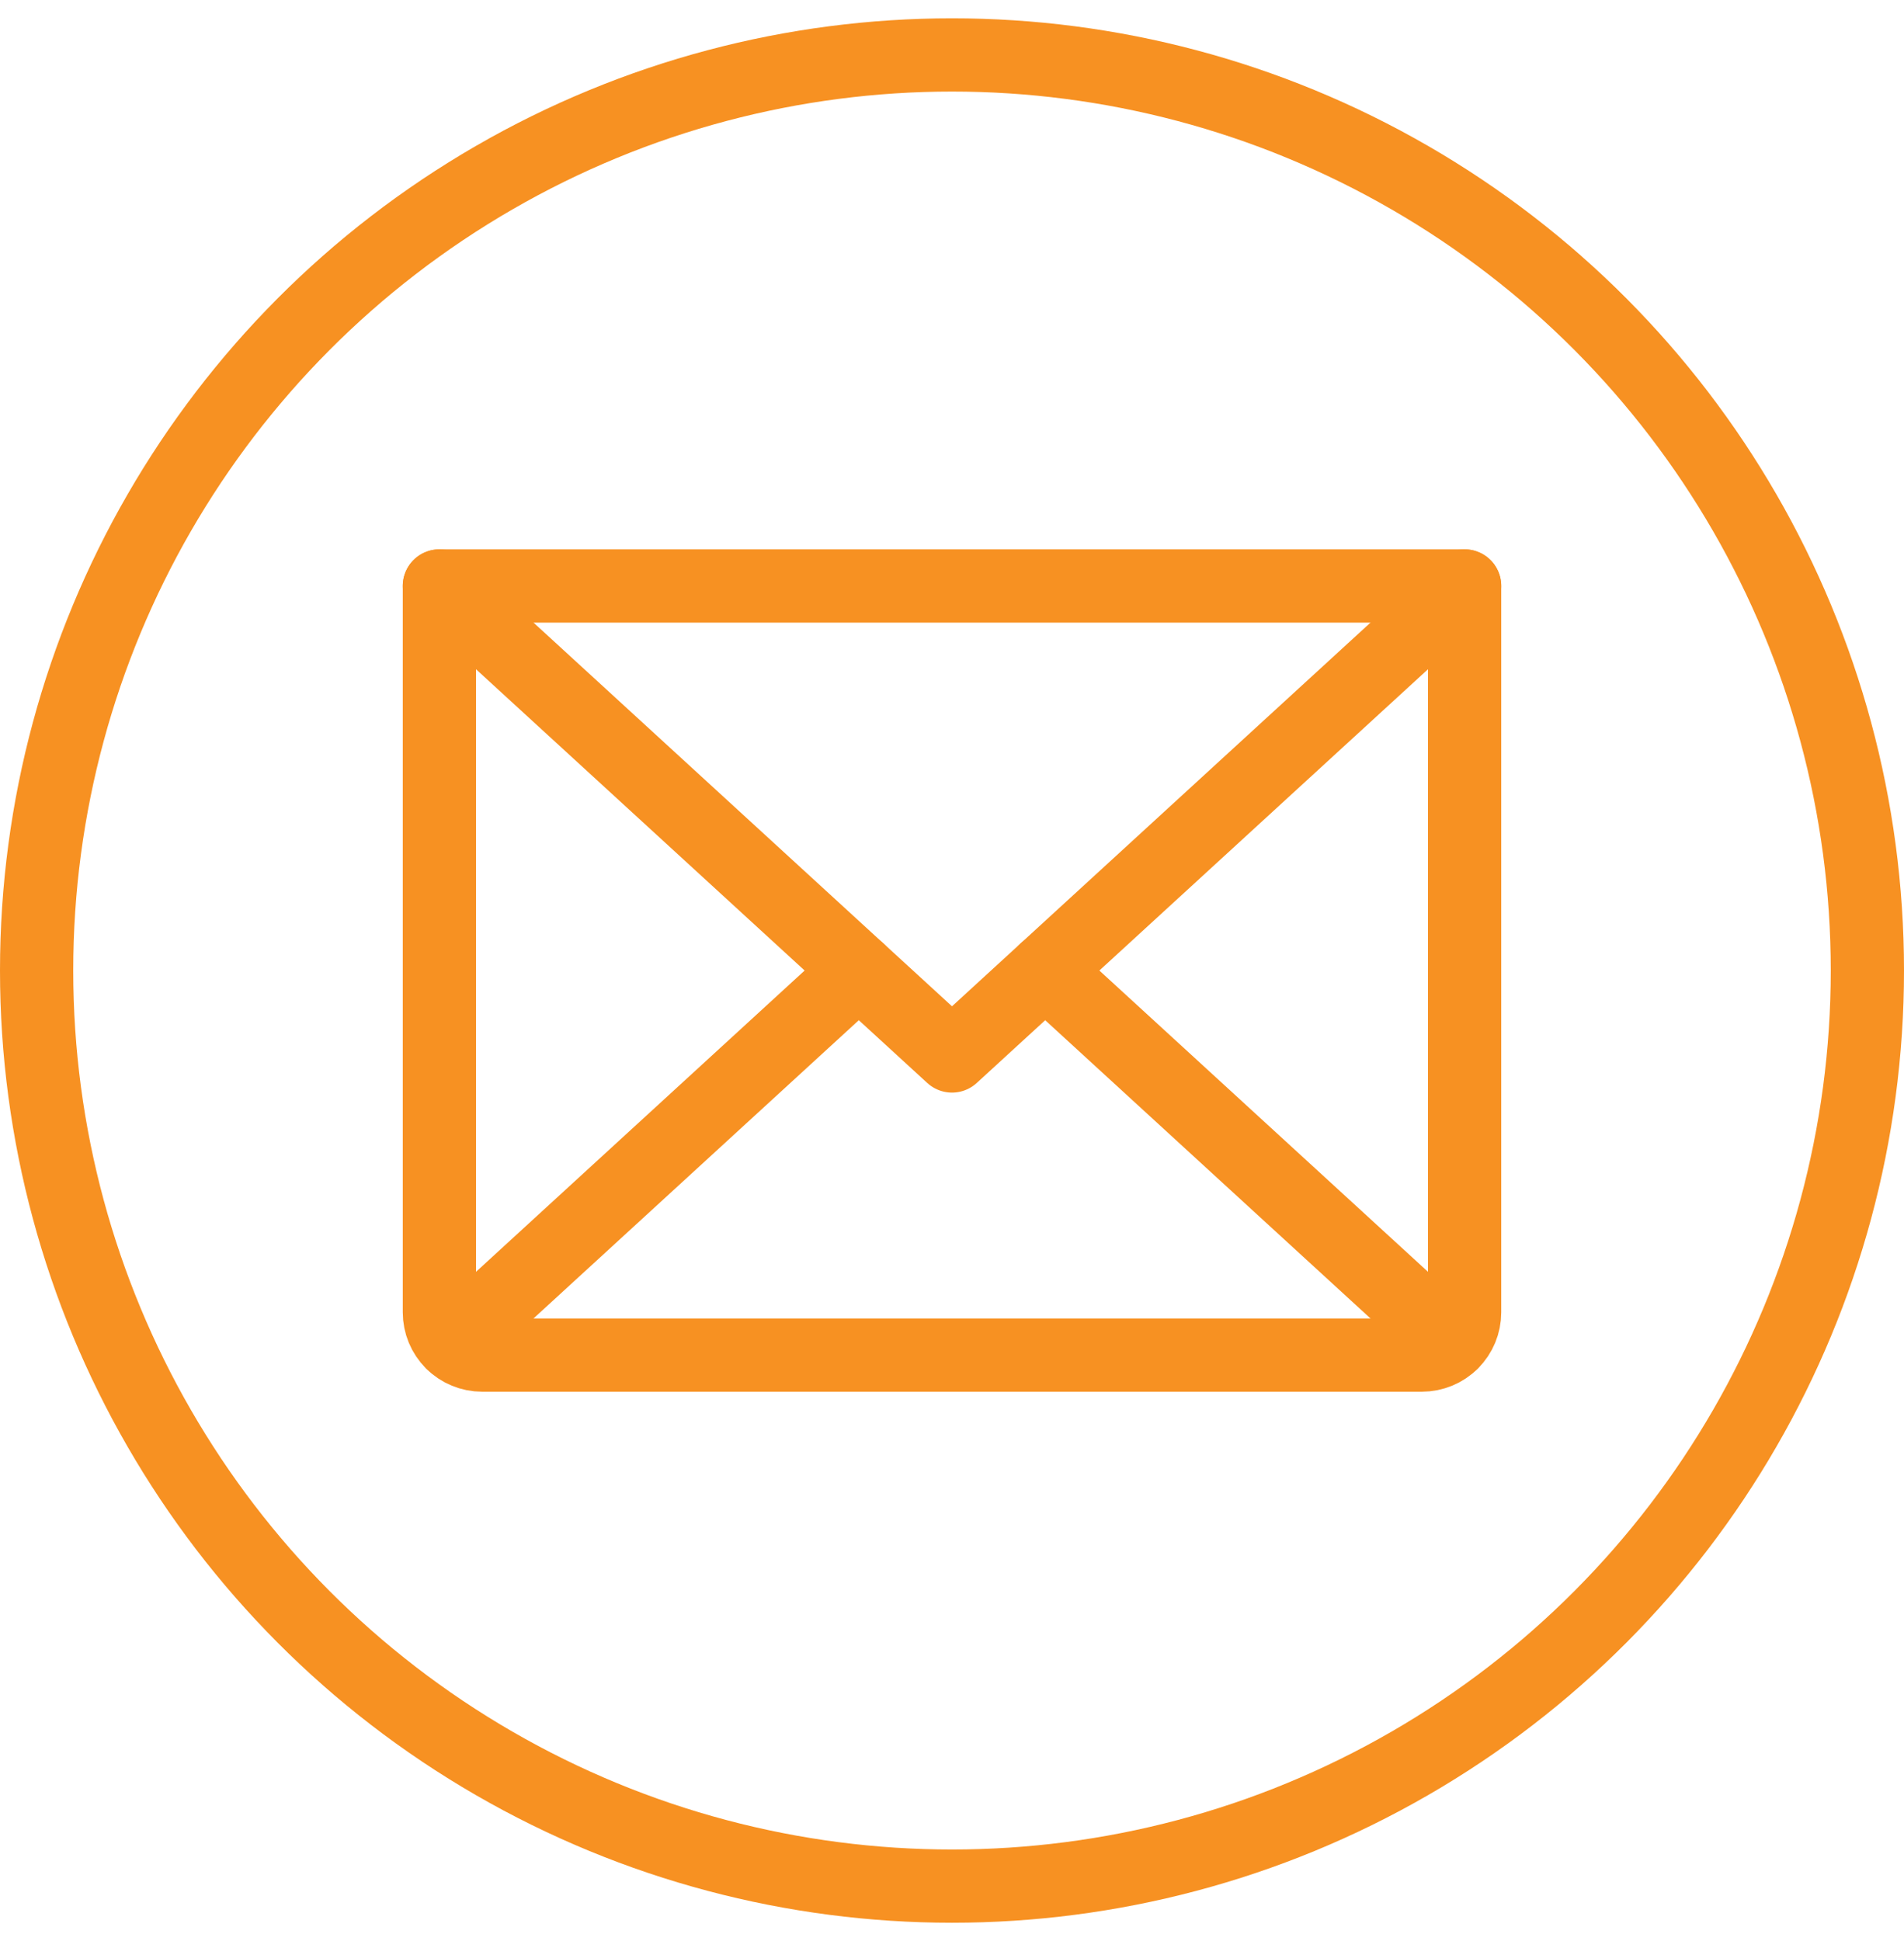 <svg width="52" height="53" viewBox="0 0 52 53" fill="none" xmlns="http://www.w3.org/2000/svg">
<g id="Group 20">
<circle id="Ellipse 3" cx="26" cy="26.5" r="25" stroke="#F79122" stroke-width="2"/>
<g id="Group 16">
<path id="Vector" d="M40 16L26 28.833L12 16" stroke="#F79122" stroke-width="2" stroke-linecap="round" stroke-linejoin="round"/>
<path id="Vector_2" d="M12 16H40V35.833C40 36.143 39.877 36.44 39.658 36.658C39.44 36.877 39.143 37 38.833 37H13.167C12.857 37 12.56 36.877 12.342 36.658C12.123 36.44 12 36.143 12 35.833V16Z" stroke="#F79122" stroke-width="2" stroke-linecap="round" stroke-linejoin="round"/>
<path id="Vector_3" d="M23.455 26.5L12.36 36.67" stroke="#F79122" stroke-width="2" stroke-linecap="round" stroke-linejoin="round"/>
<path id="Vector_4" d="M39.64 36.67L28.545 26.5" stroke="#F79122" stroke-width="2" stroke-linecap="round" stroke-linejoin="round"/>
</g>
</g>
</svg>
